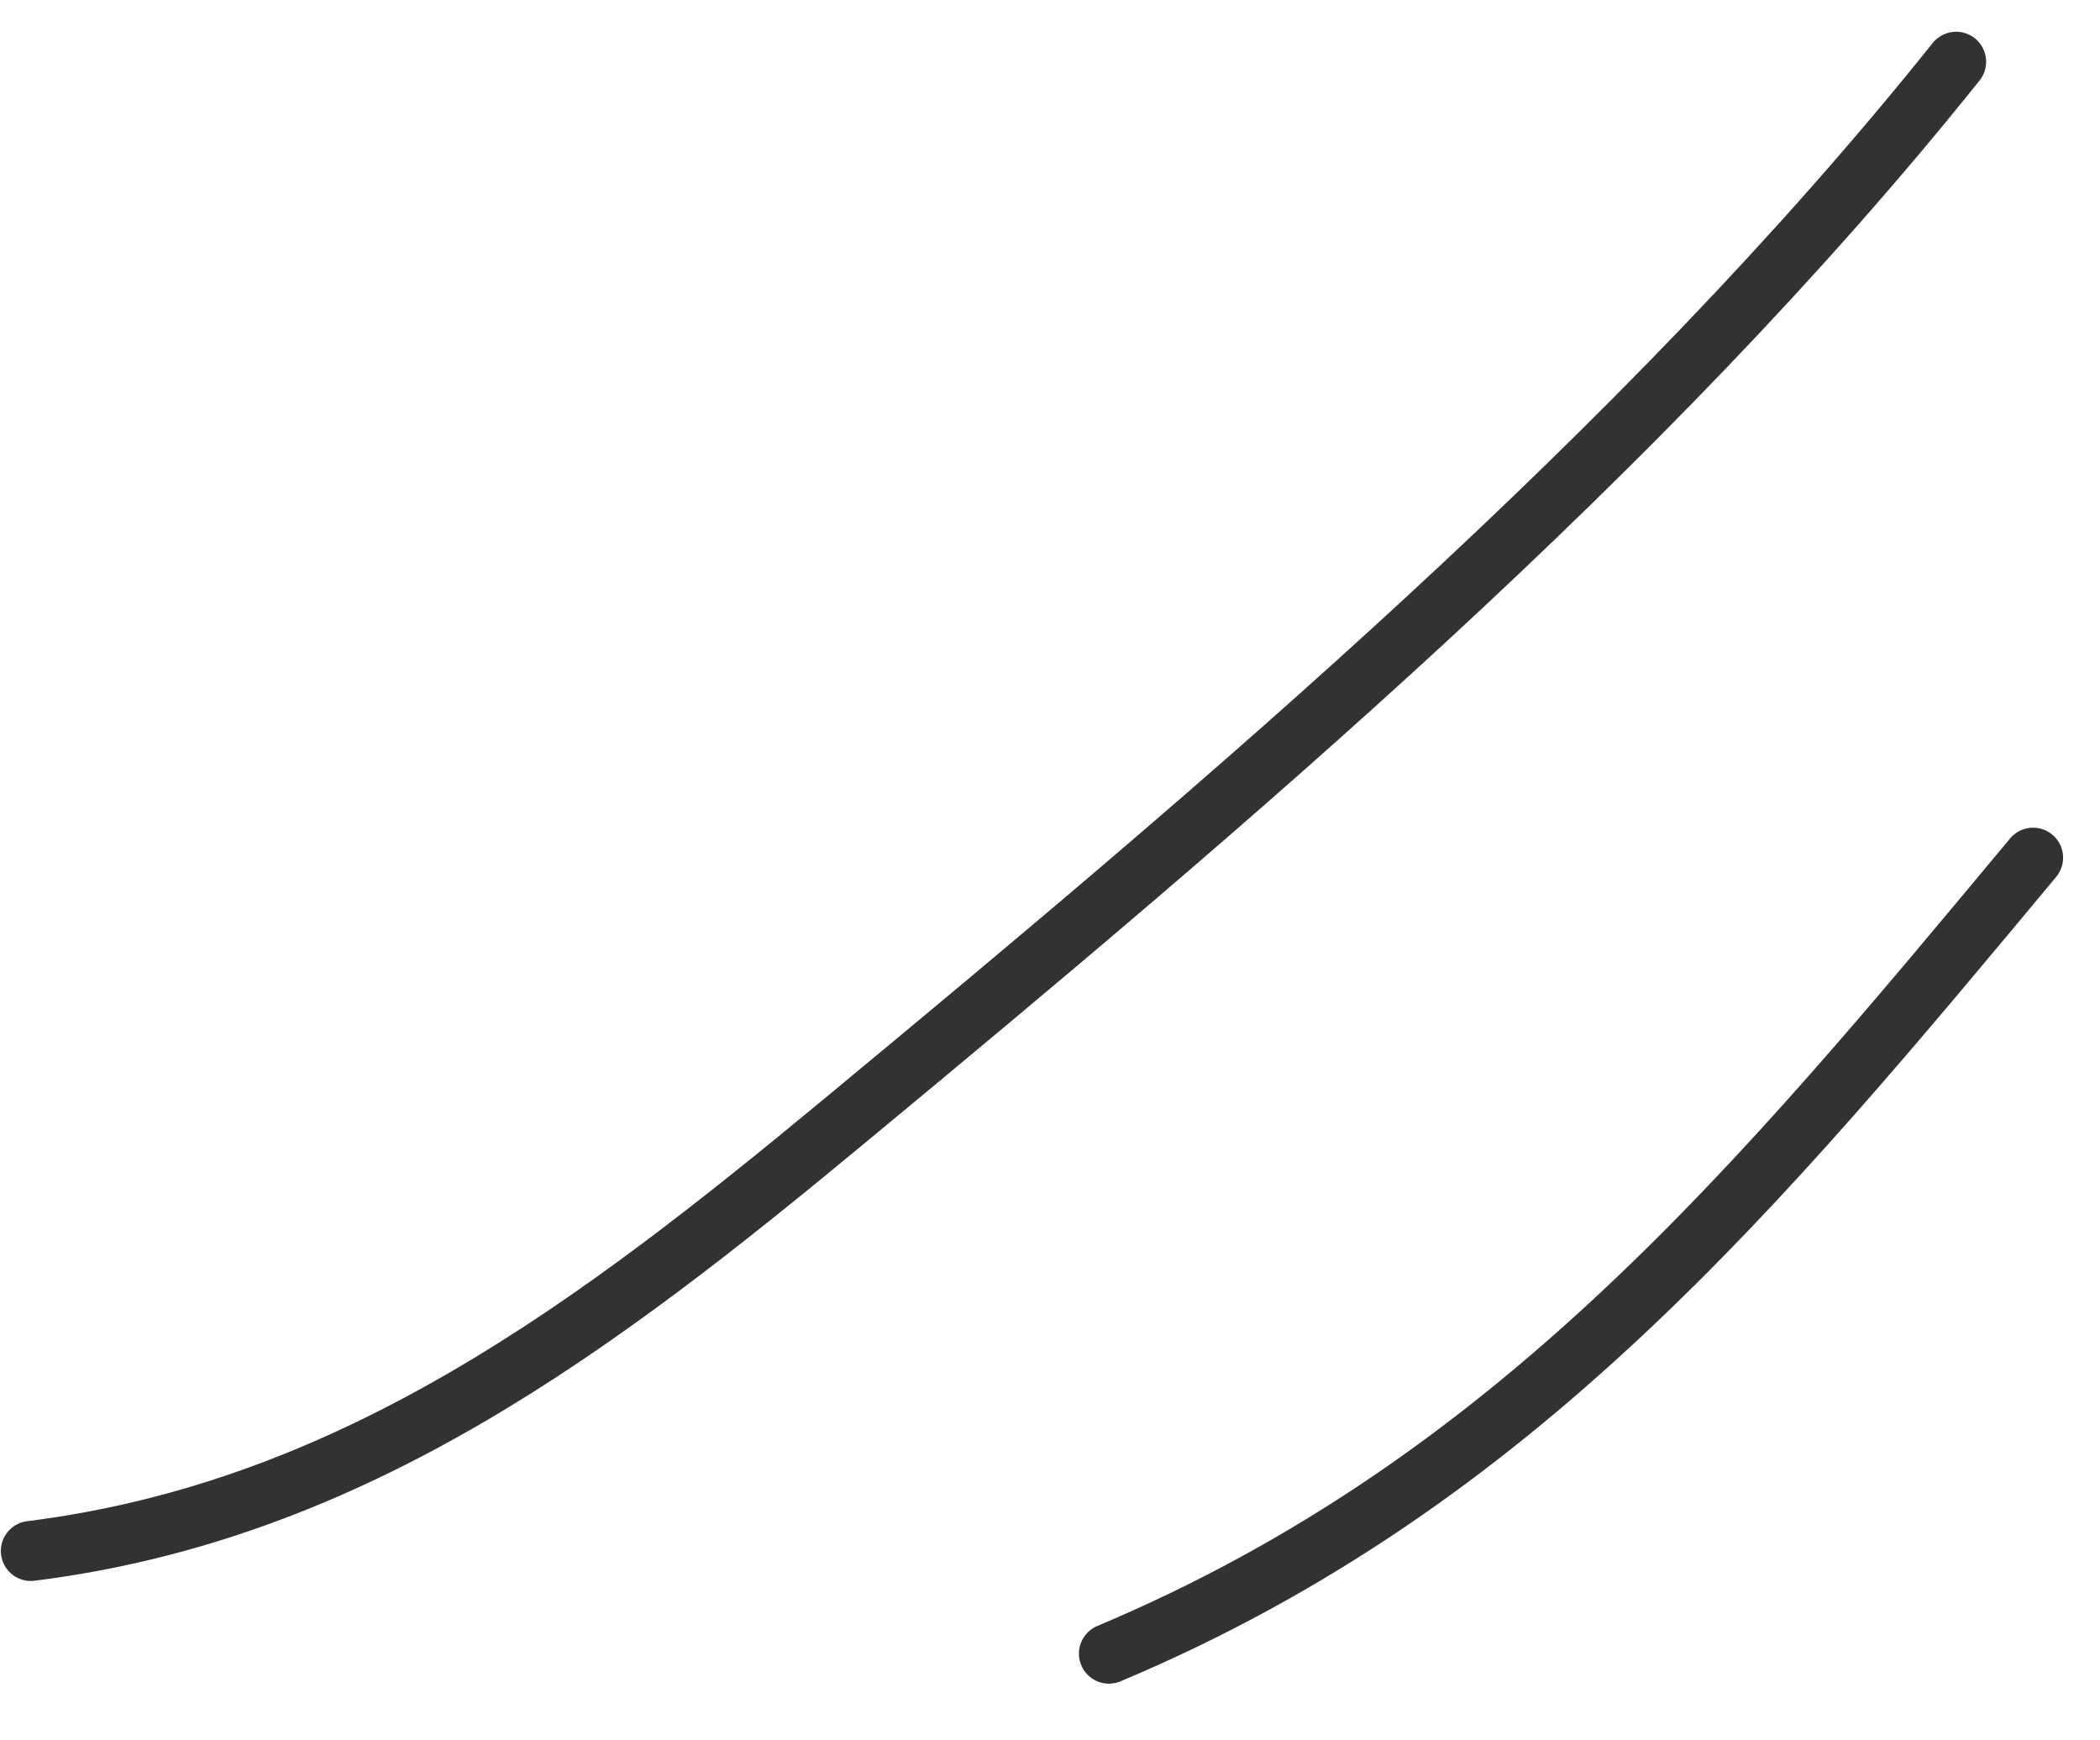 <svg width="35" height="29" viewBox="0 0 35 29" fill="none" xmlns="http://www.w3.org/2000/svg">
<path d="M0.514 25.844C5.916 25.169 9.985 22.065 14.062 18.689C20.469 13.385 27.397 7.535 32.602 1.029" stroke="#323232" stroke-linecap="round"/>
<path d="M18.482 27.555C25.259 24.706 29.342 19.744 33.885 14.292" stroke="#323232" stroke-linecap="round"/>
</svg>
